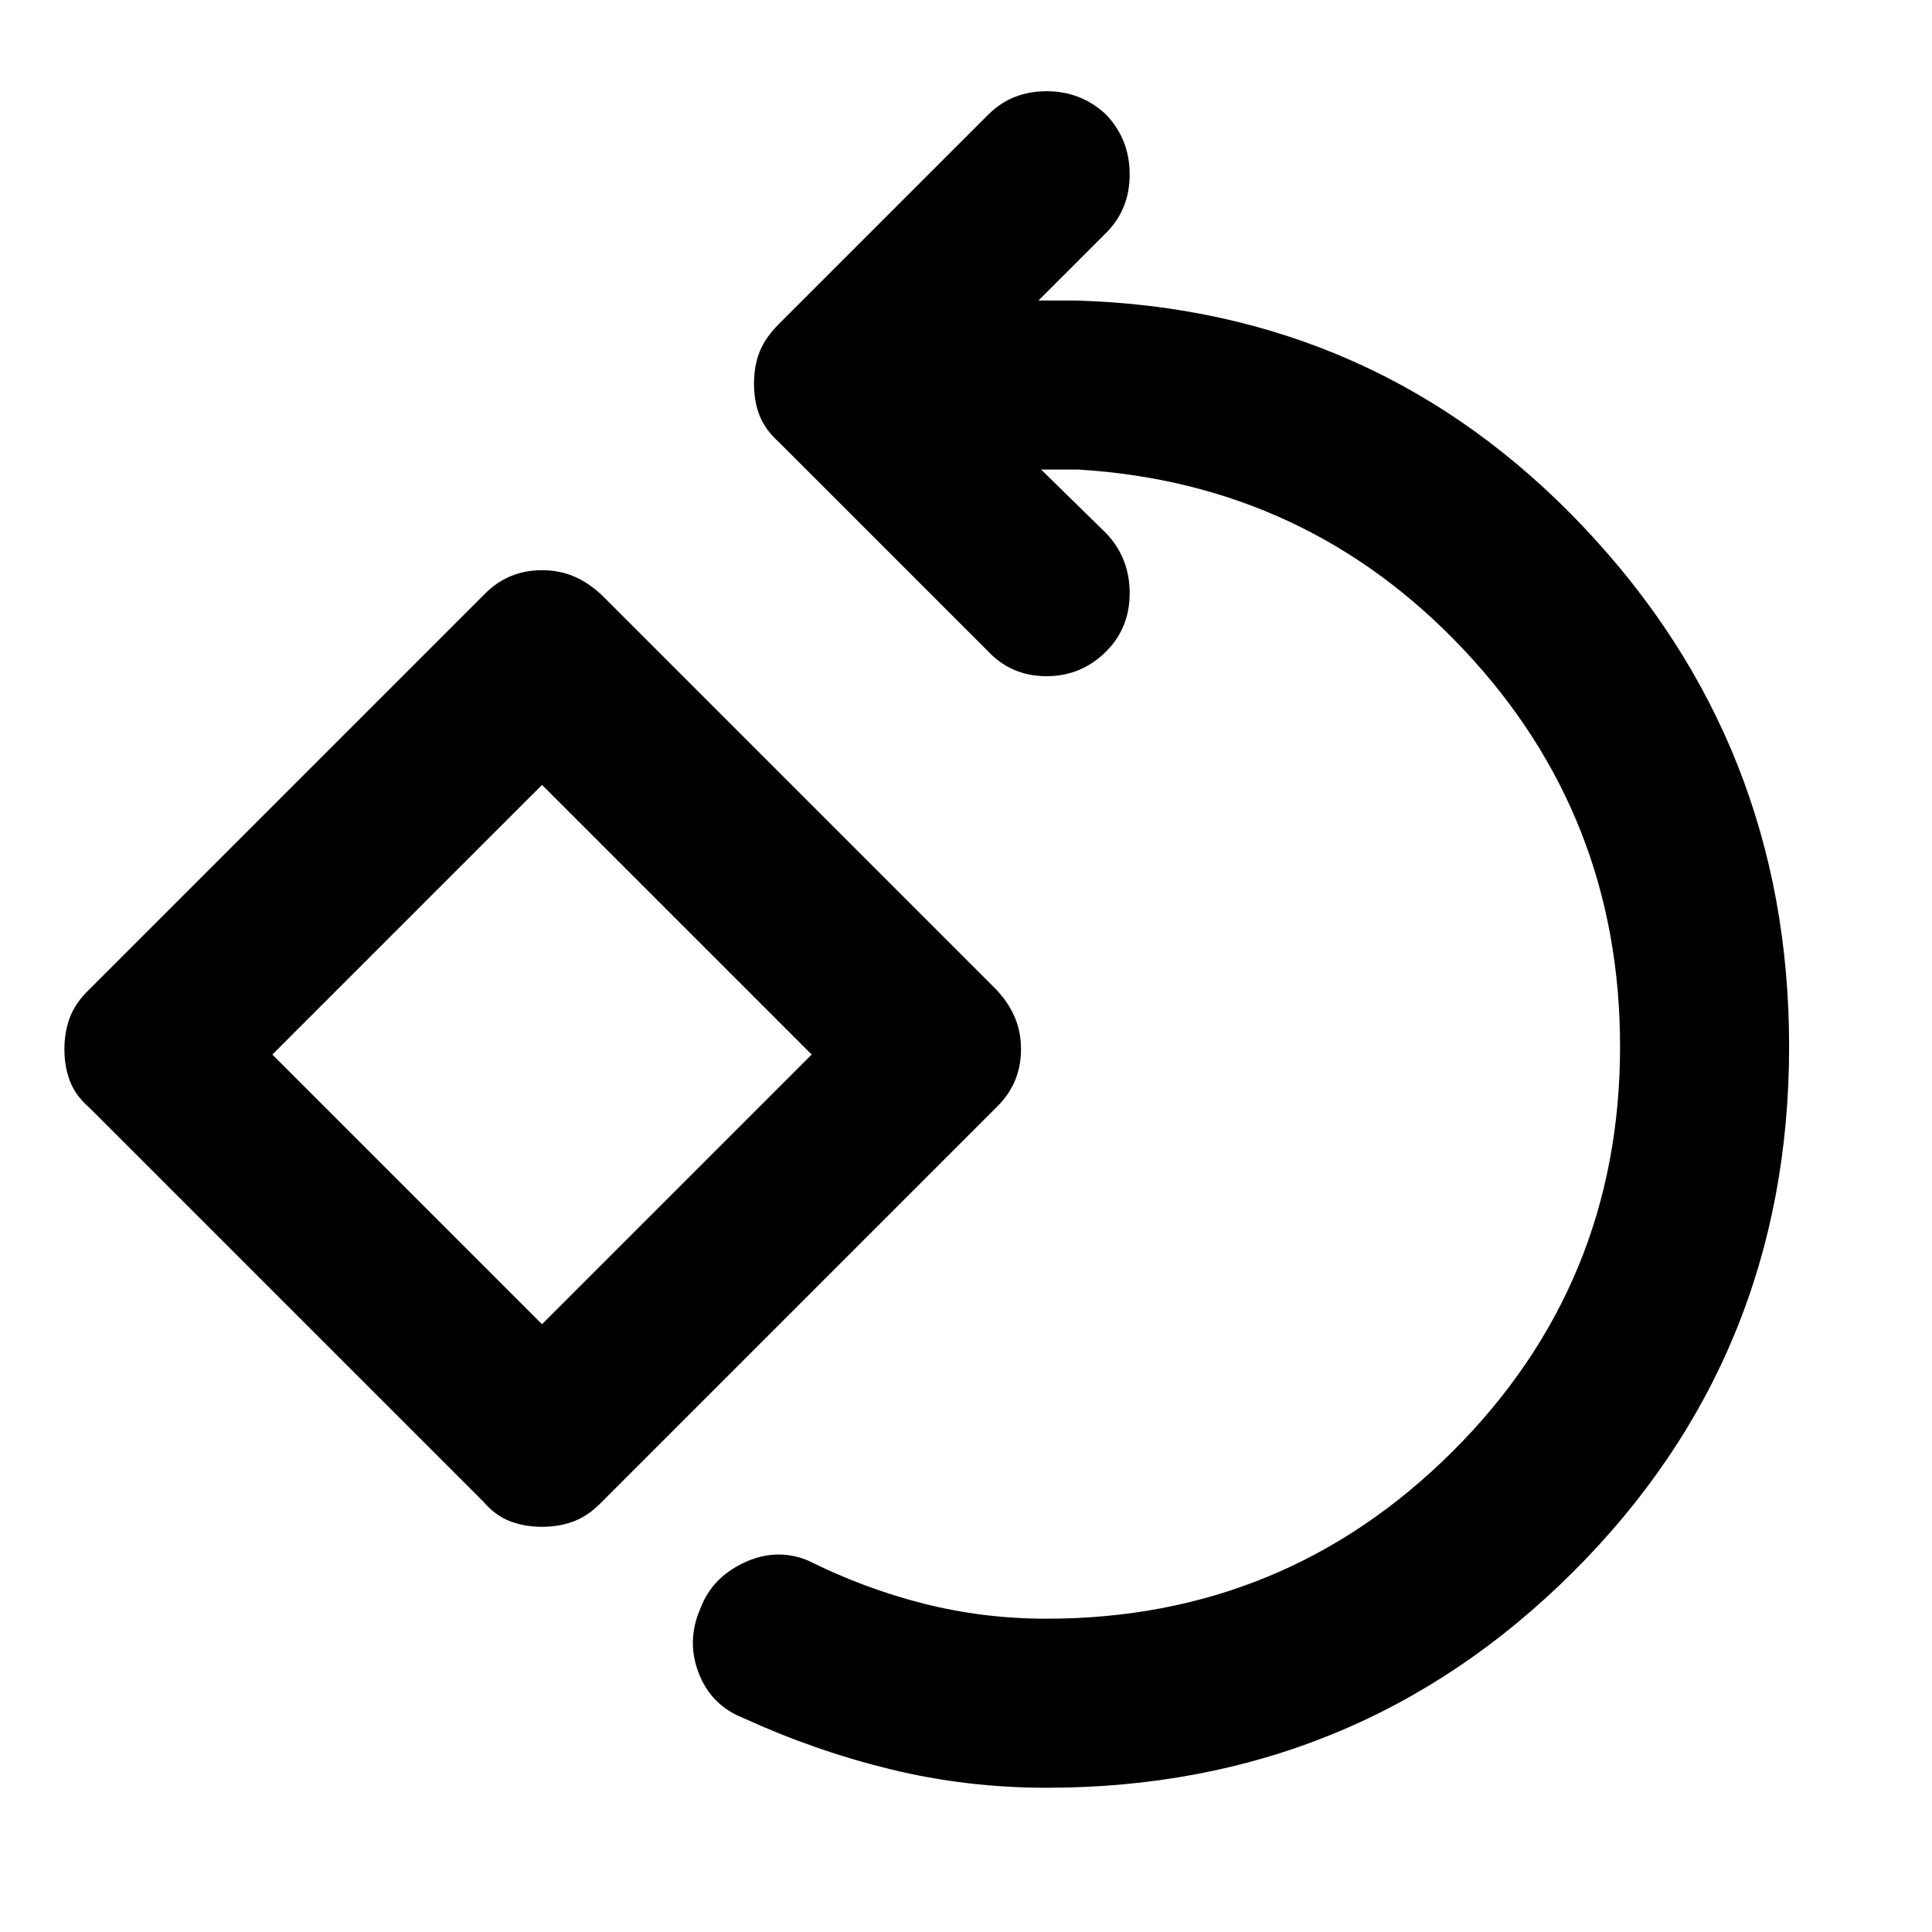 <svg xmlns="http://www.w3.org/2000/svg" height="40" viewBox="0 -960 960 960" width="40"><path d="M520-71.67q-39.82 0-77.41-9.16Q405-90 369.33-106.33q-16-6.34-22.16-22.34-6.17-16 .83-32 5.67-15.33 21.67-22.83 16-7.5 31.66-1.17 28 14 57.63 21.5 29.63 7.5 61.04 7.5 118.33 0 201.67-83Q805-321.67 805-440q0-114.67-77.67-197.17-77.66-82.5-191.33-89.5h-18.67L549.67-695q11.66 12.33 11.66 29.67 0 17.33-11.66 29Q537.33-624 520-624q-17.33 0-29-12.33l-104-104q-6.67-6-9.5-13t-2.83-16q0-9 2.83-16T387-799l104-104q11.67-11.67 29-11.67T549.67-903q11.66 12.33 11.66 29.67 0 17.33-11.66 29L516-810.67h18.67q149.66 4.34 252 112.34Q889-590.33 889-440q0 154.08-107.46 261.21Q674.08-71.67 520-71.67ZM269.33-201.33q-8.57 0-15.82-2.75-7.25-2.74-13.18-9.59l-196-196q-6.84-5.93-9.59-13.18Q32-430.1 32-438.67t2.74-15.82q2.75-7.25 9.59-13.84l196-196q5.93-6.18 13.18-9.26t15.82-3.08q8.57 0 15.82 3.08t13.85 9.26l196 196q6.18 6.59 9.26 13.84 3.07 7.25 3.07 15.82t-3.07 15.82q-3.08 7.25-9.26 13.18l-196 196q-6.6 6.85-13.85 9.59-7.25 2.75-15.82 2.75Zm0-100.67 134-134-134-134-134 134 134 134Zm0-134Z"/></svg>